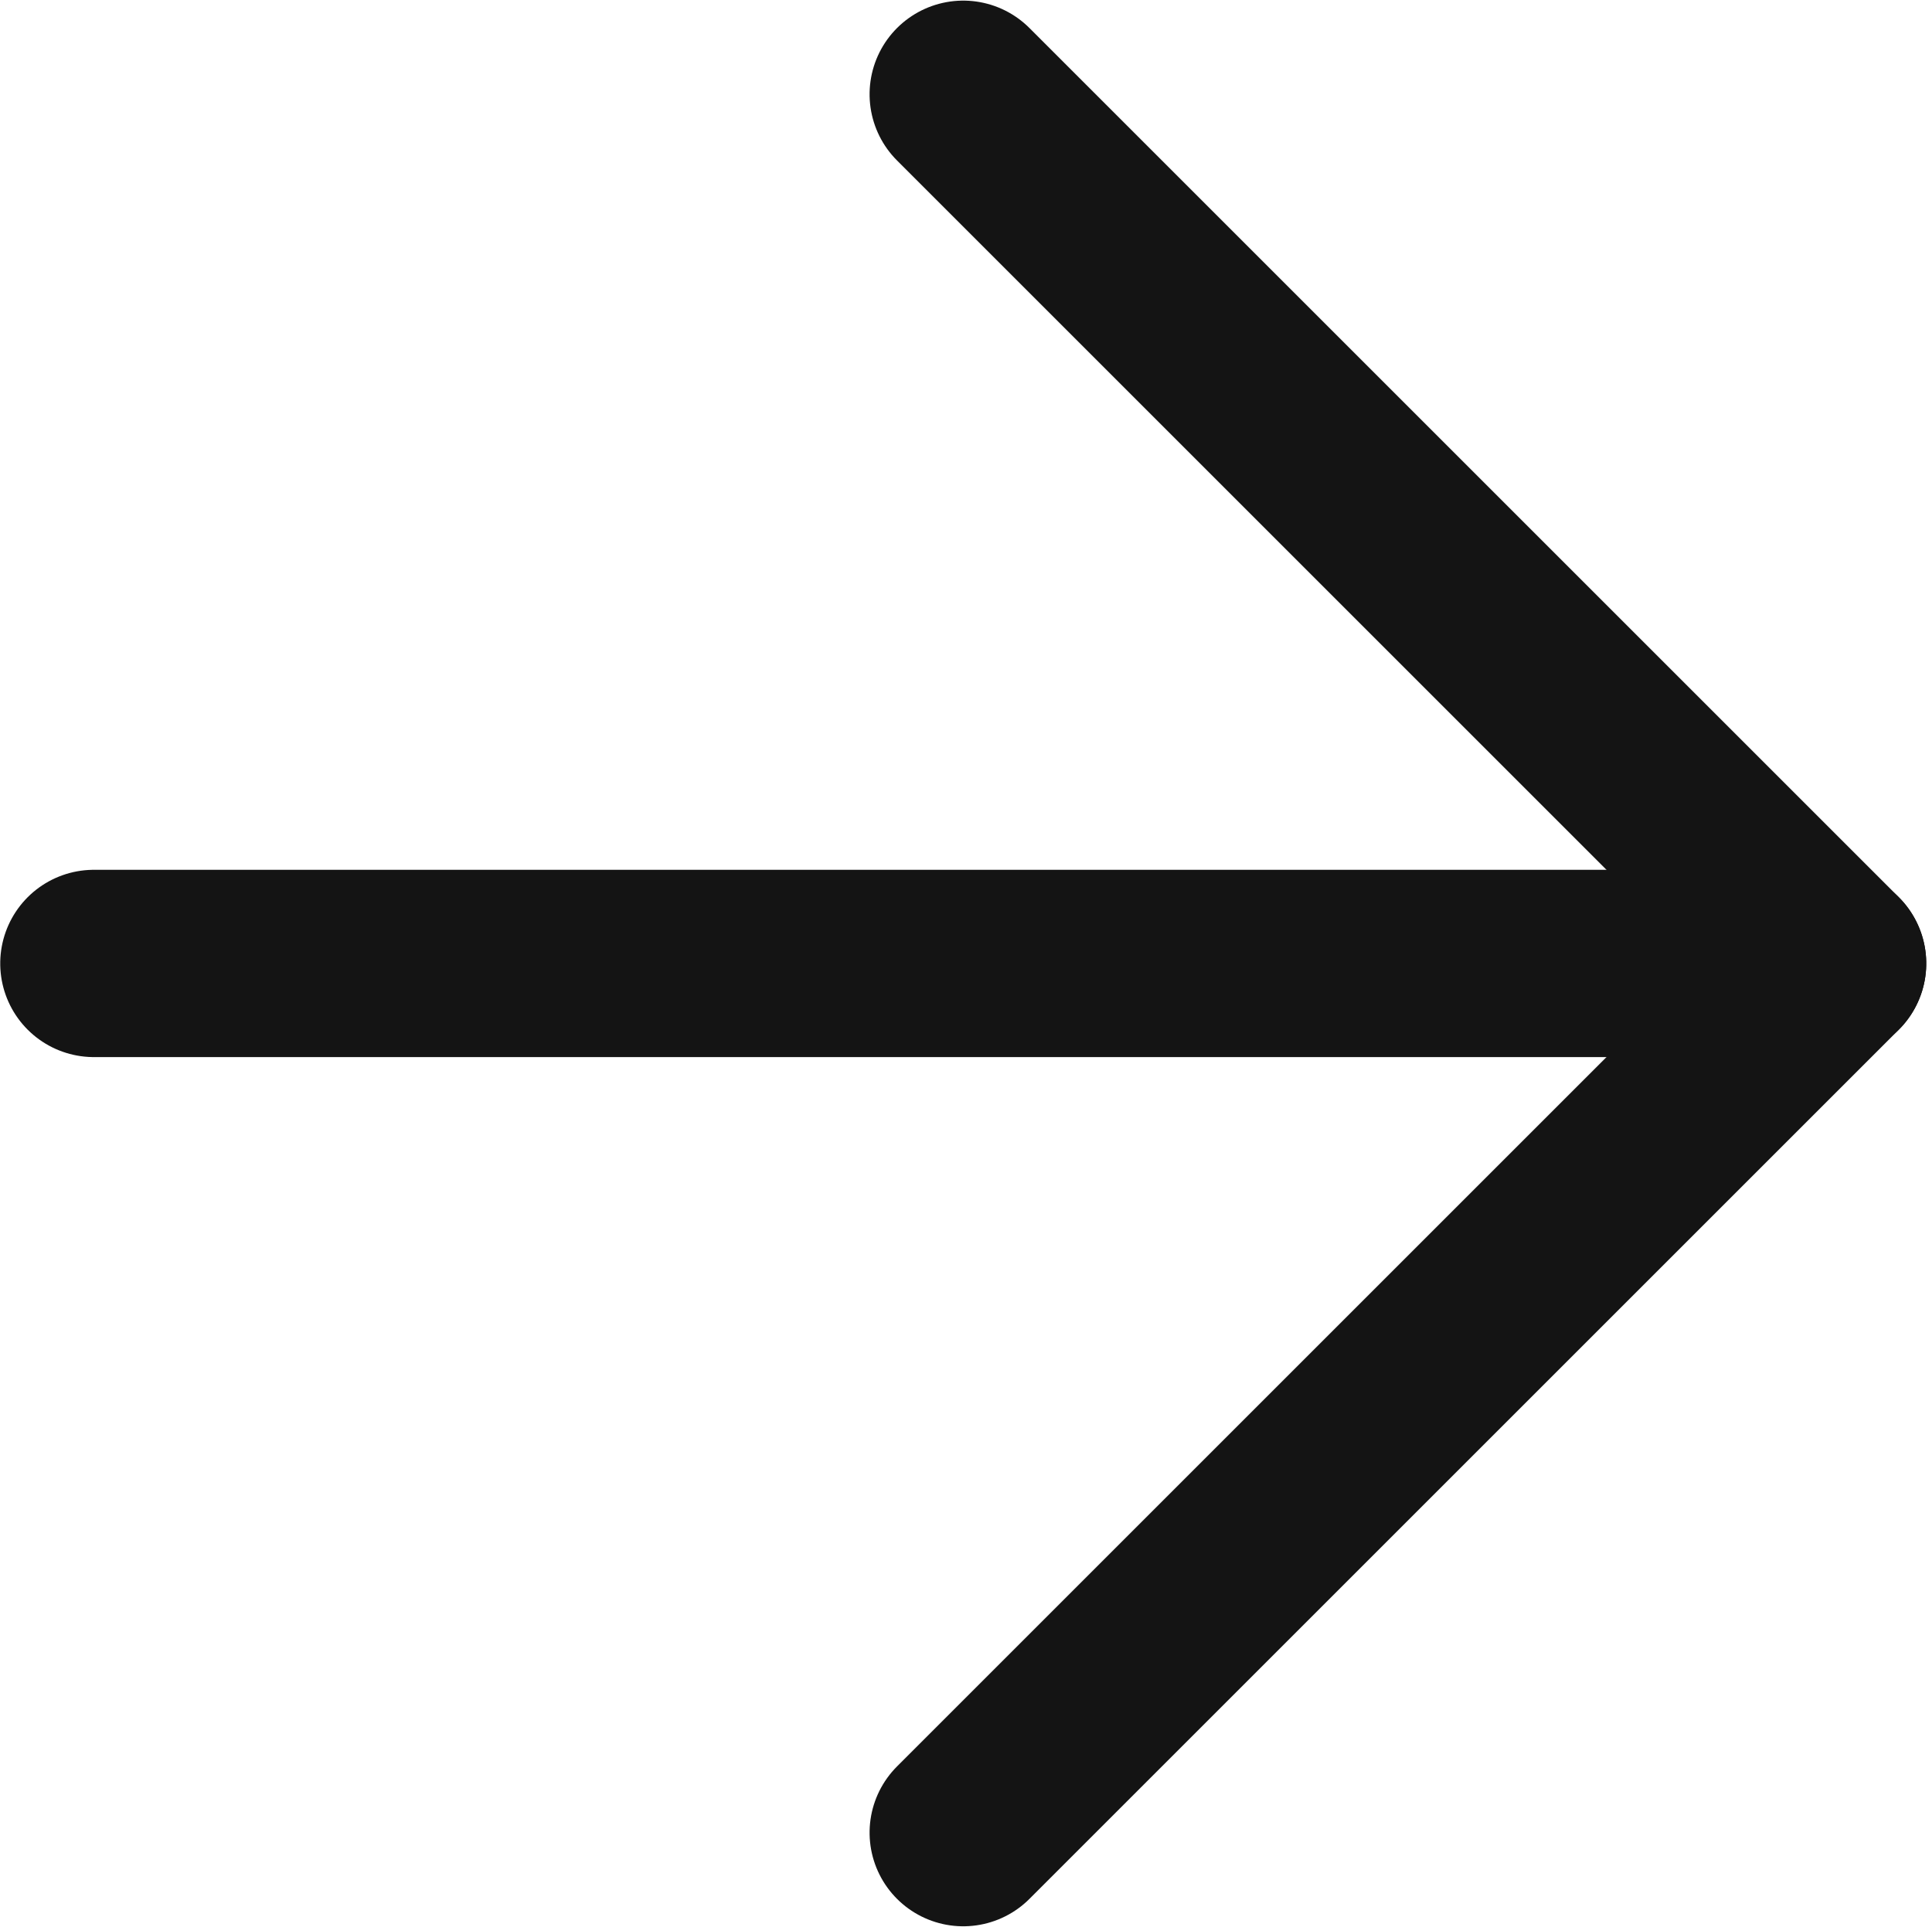 <svg viewBox="0 0 20.625 20.574" xmlns="http://www.w3.org/2000/svg" xmlns:xlink="http://www.w3.org/1999/xlink" width="20.625" height="20.574" fill="none" customFrame="#000000">
	<g id="Group 252">
		<path id="Vector" d="M13.127 0L0 13.127" stroke="rgb(20,20,20)" stroke-linecap="round" stroke-linejoin="round" stroke-width="2" transform="matrix(-0.707,-0.707,0.707,-0.707,10.283,19.568)" />
		<path id="Vector" d="M13.127 13.127L0 13.127L0 0" fill-rule="nonzero" stroke="rgb(20,20,20)" stroke-linecap="round" stroke-linejoin="round" stroke-width="2" transform="matrix(-0.707,-0.707,0.707,-0.707,10.283,19.568)" />
	</g>
</svg>
